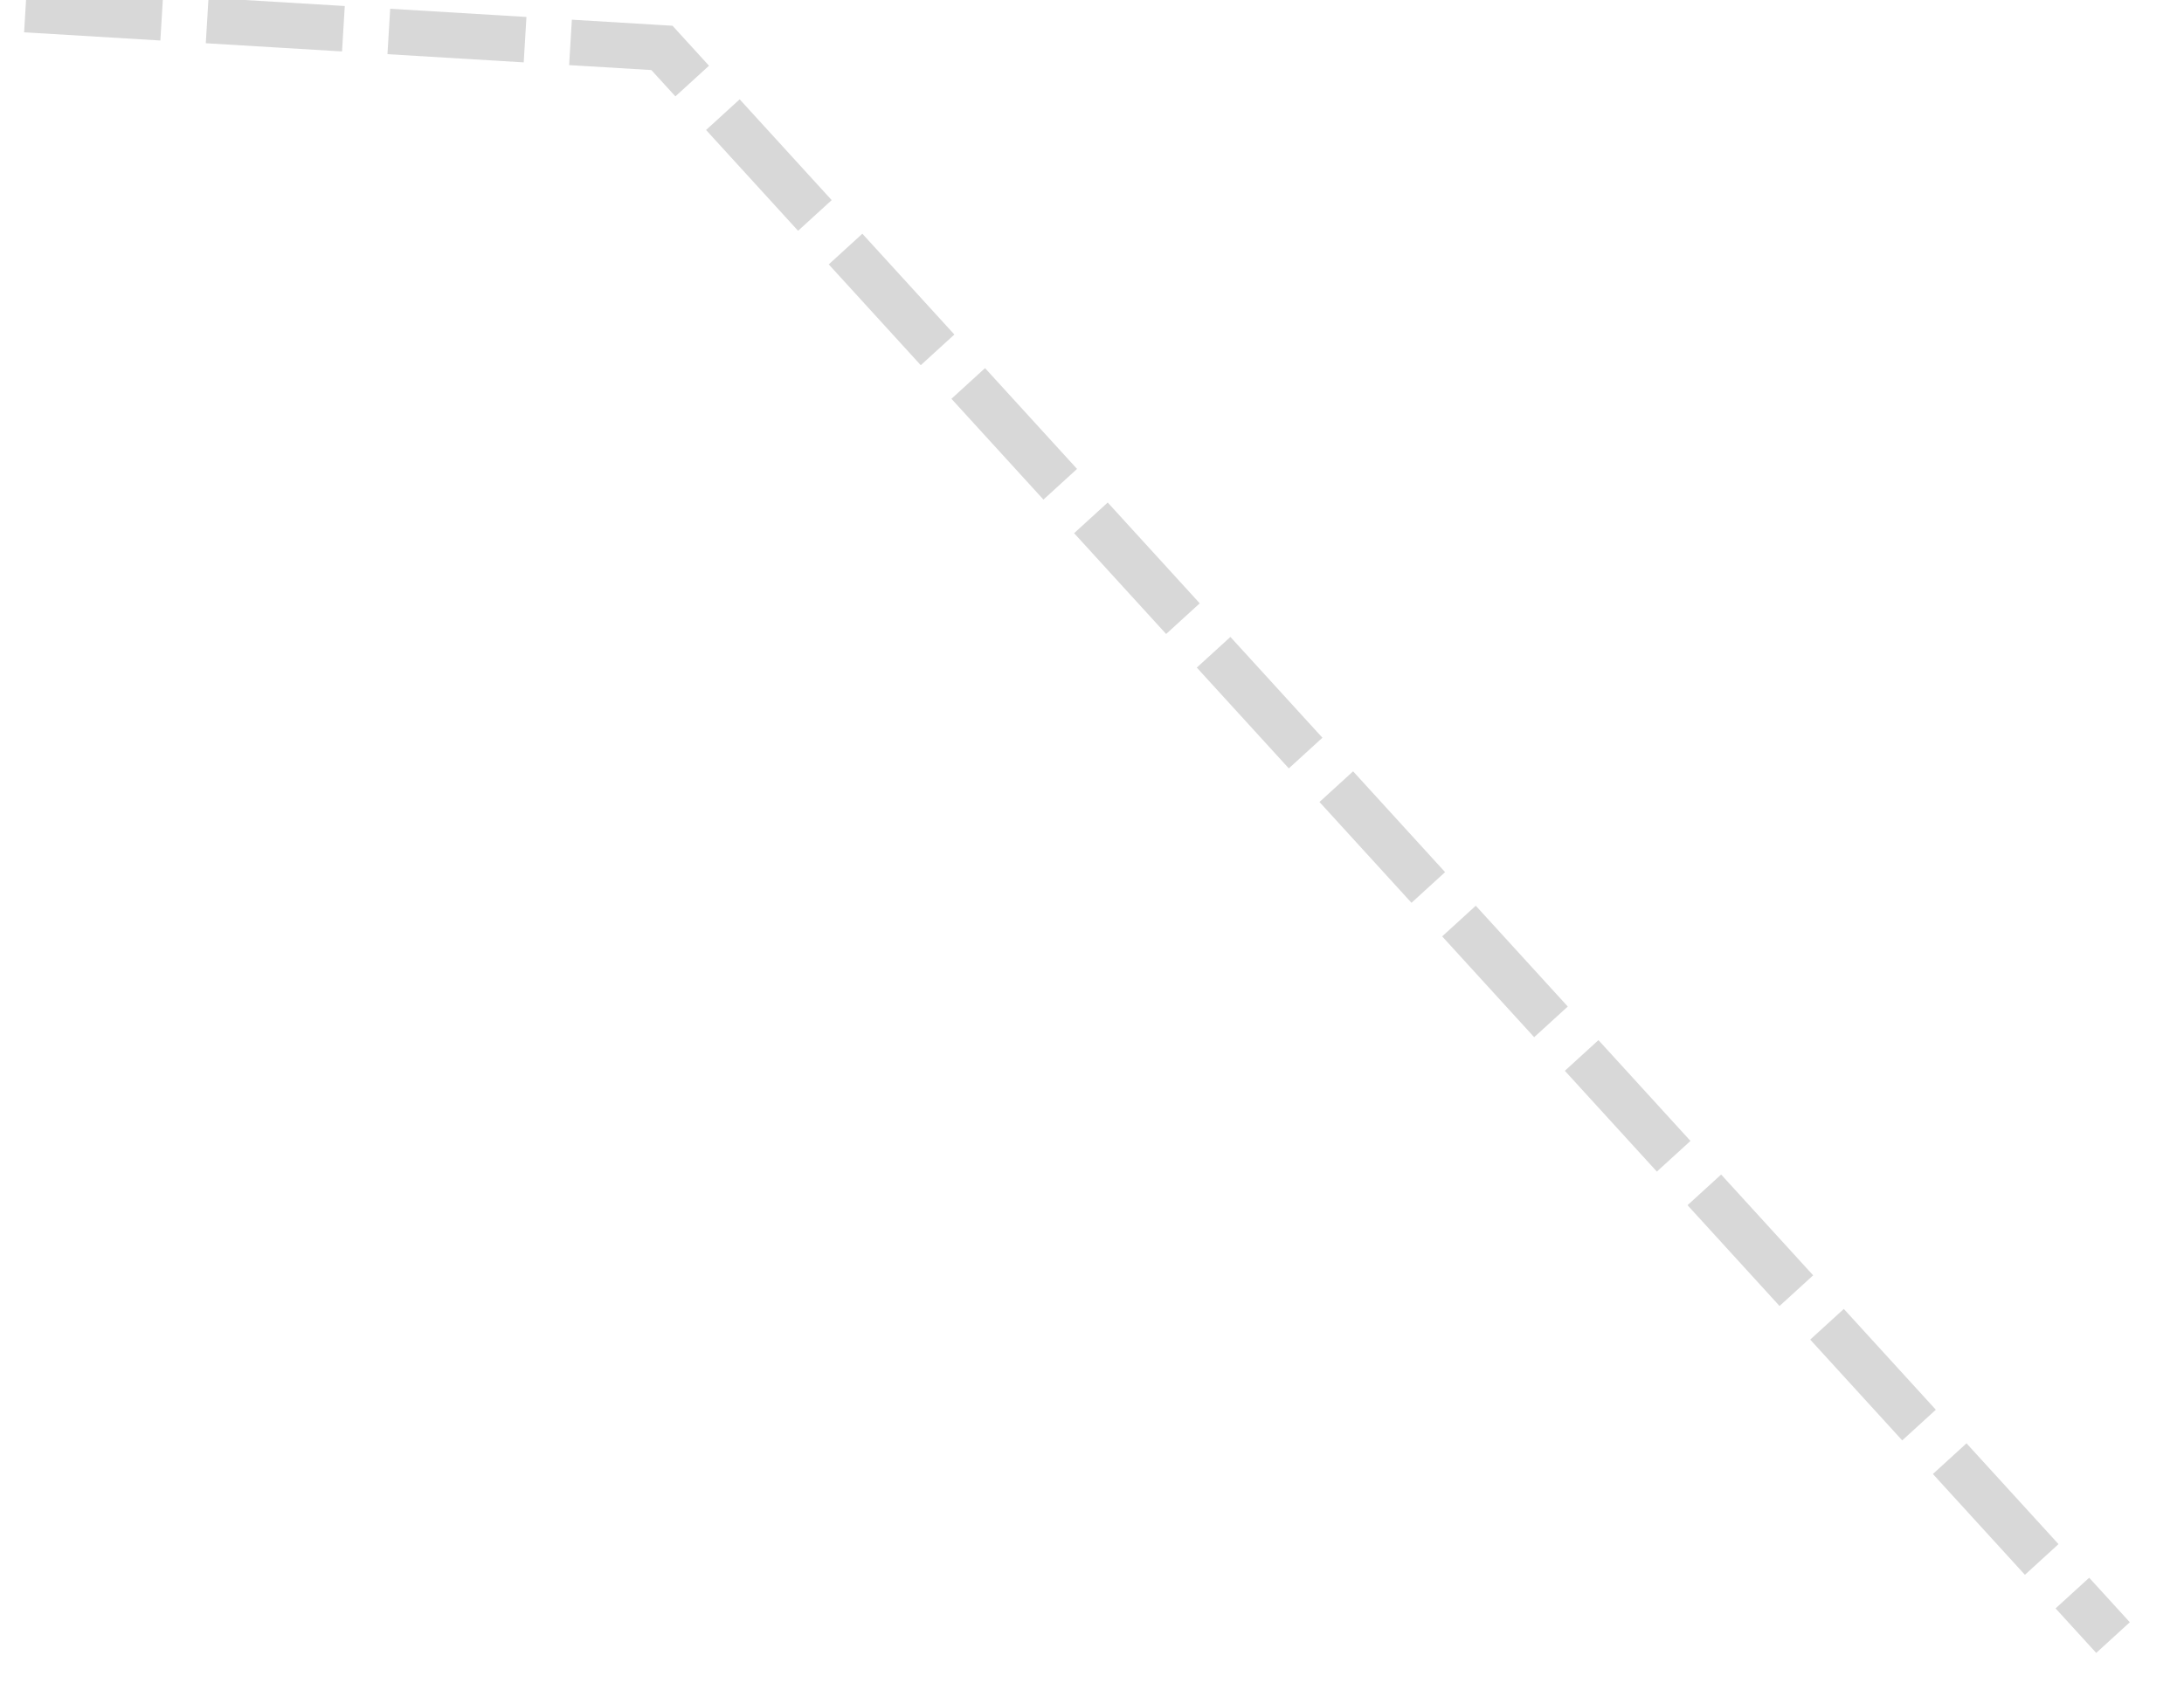 ﻿<?xml version="1.0" encoding="utf-8"?>
<svg version="1.1" xmlns:xlink="http://www.w3.org/1999/xlink" width="48px" height="37px" xmlns="http://www.w3.org/2000/svg">
  <g transform="matrix(1 0 0 1 -185 -3422 )">
    <path d="M 0.56 0.211  L 14.548 1.053  L 46.44 36  " stroke-width="1" stroke-dasharray="3,1" stroke="#d8d8d8" fill="none" transform="matrix(1 0 0 1 185 3422 )" />
  </g>
</svg>
